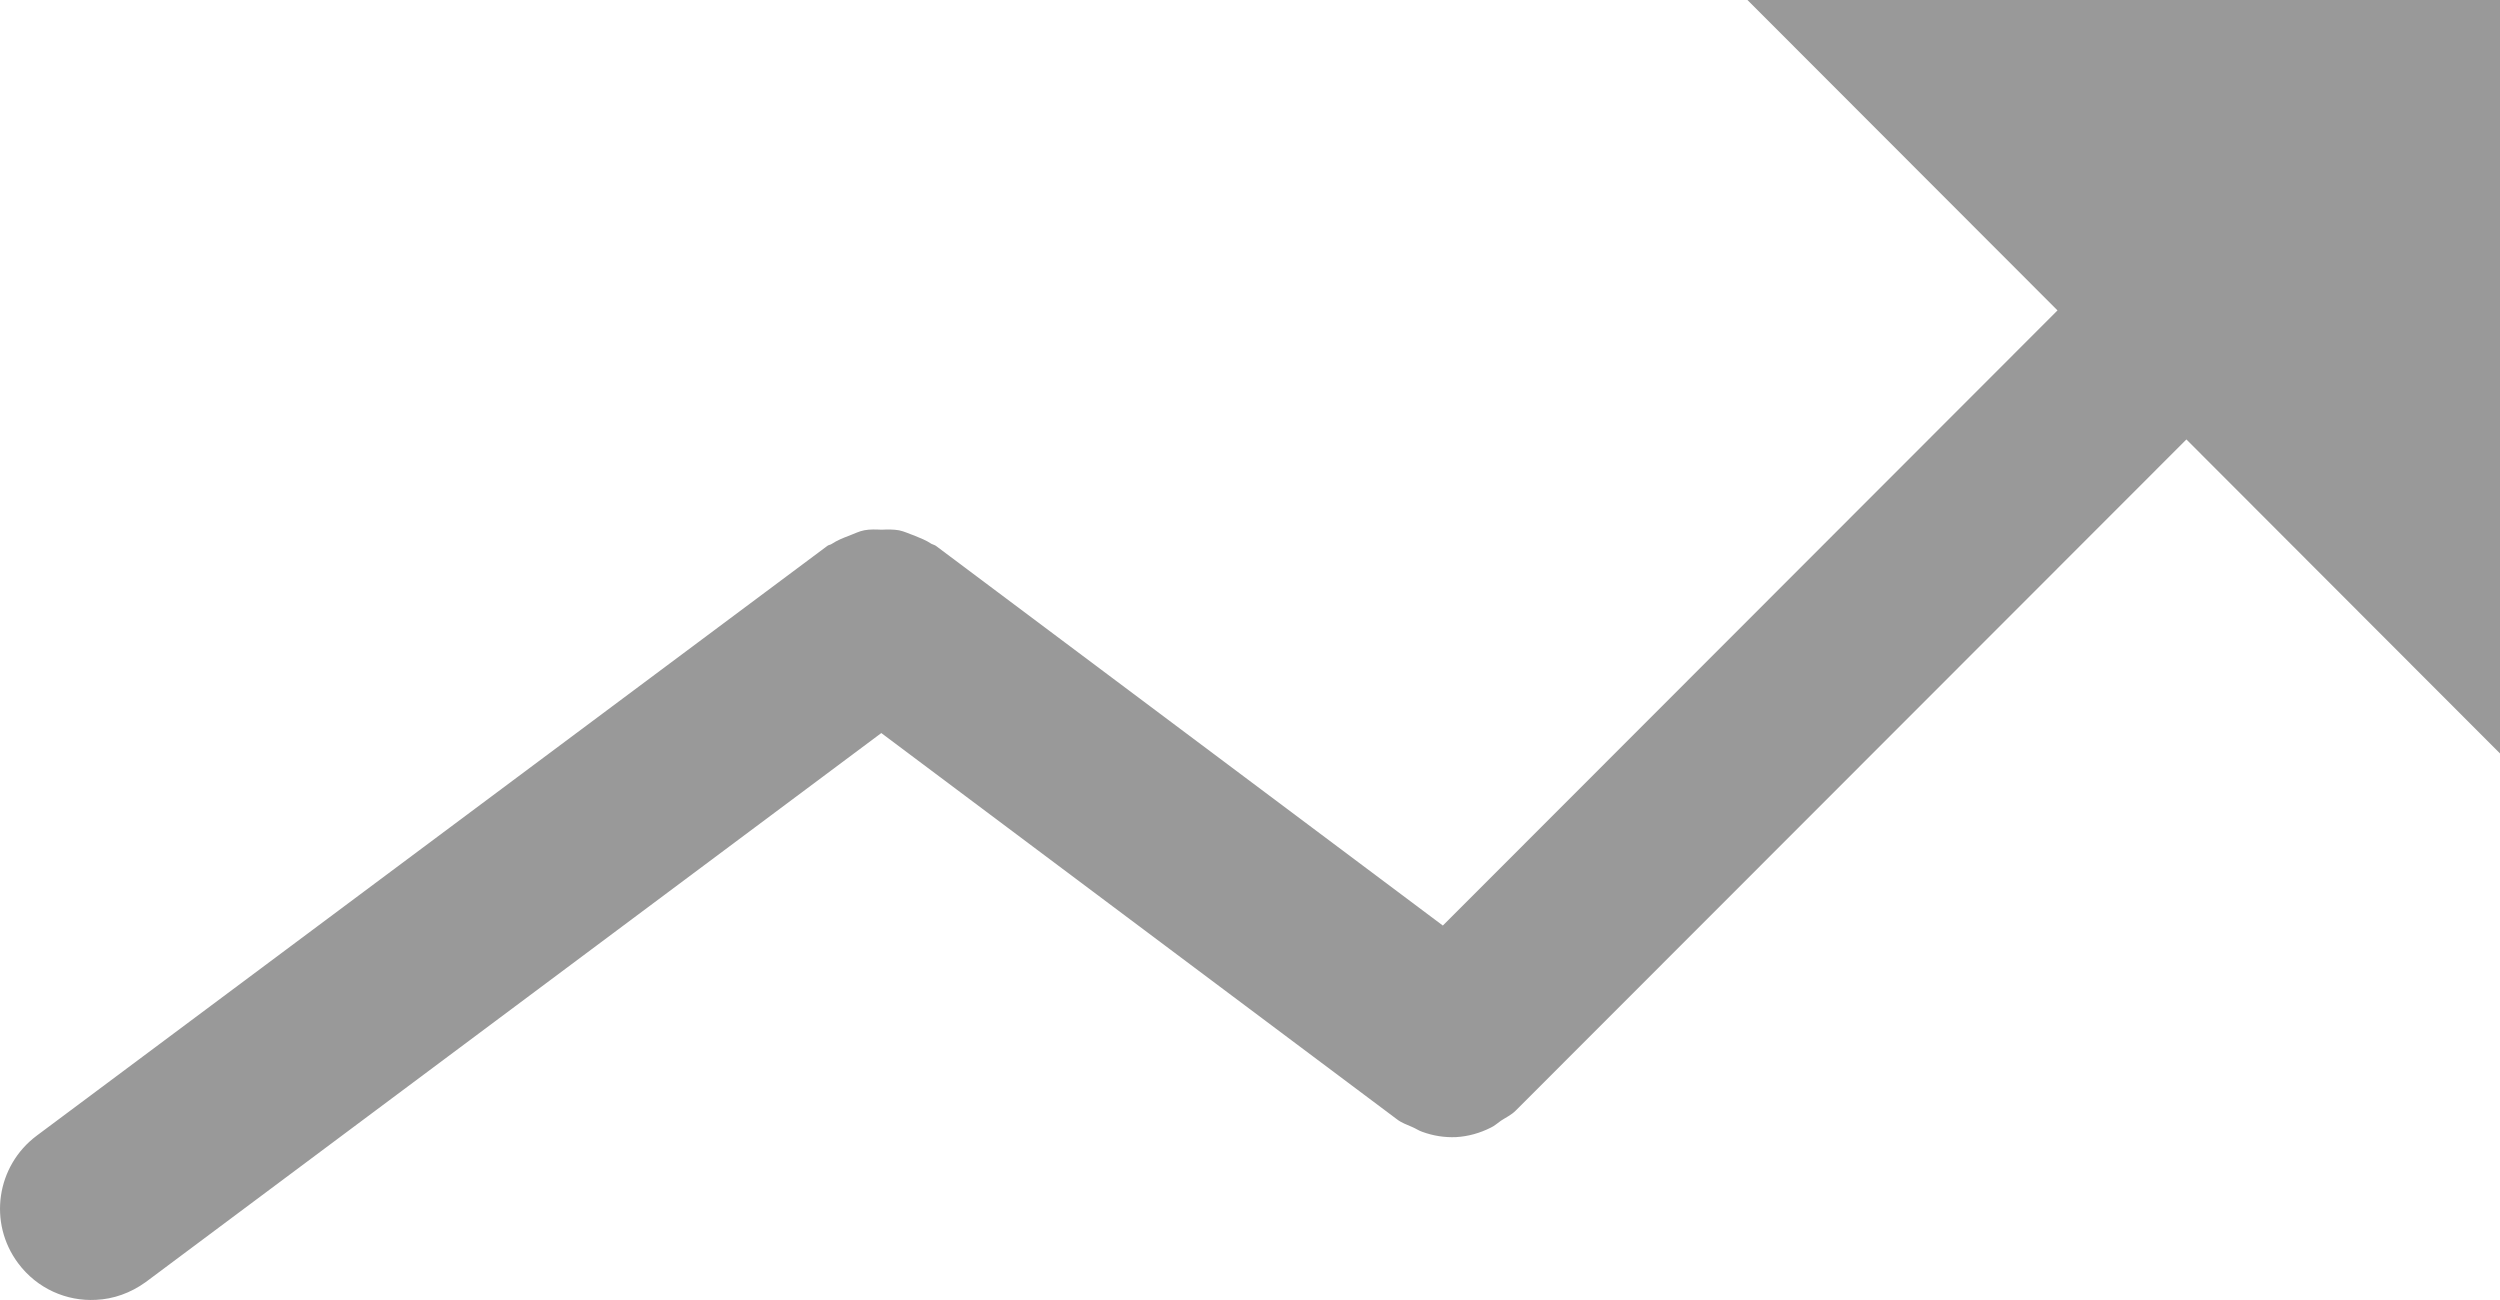 ﻿<?xml version="1.0" encoding="utf-8"?>
<svg version="1.1" xmlns:xlink="http://www.w3.org/1999/xlink" width="50px" height="26px" xmlns="http://www.w3.org/2000/svg">
  <g transform="matrix(1 0 0 1 -408 -595 )">
    <path d="M 50 0  L 34.949 0  L 41.15 6.208  L 28.857 18.511  L 18.725 10.922  C 18.697 10.899  18.659 10.893  18.629 10.877  C 18.524 10.806  18.407 10.761  18.288 10.712  C 18.182 10.676  18.091 10.629  17.981 10.606  C 17.864 10.586  17.751 10.589  17.63 10.594  C 17.514 10.589  17.405 10.584  17.287 10.605  C 17.181 10.625  17.083 10.676  16.982 10.714  C 16.861 10.759  16.745 10.806  16.63 10.881  C 16.601 10.9  16.568 10.898  16.544 10.92  L 0.735 22.713  C -0.072 23.316  -0.242 24.456  0.364 25.266  C 0.742 25.774  1.334 26.029  1.919 25.997  C 2.268 25.982  2.612 25.86  2.914 25.642  L 17.626 14.661  L 27.934 22.382  C 28.03 22.458  28.139 22.493  28.246 22.541  C 28.314 22.569  28.376 22.614  28.447 22.637  C 28.663 22.716  28.894 22.753  29.124 22.742  C 29.124 22.742  29.124 22.742  29.126 22.742  C 29.363 22.728  29.597 22.663  29.815 22.553  C 29.89 22.52  29.951 22.46  30.018 22.415  C 30.117 22.349  30.228 22.3  30.316 22.21  L 43.728 8.789  L 50 15.069  L 50 0  Z " fill-rule="nonzero" fill="#999999" stroke="none" transform="matrix(1 0 0 1 408 595 )" />
  </g>
</svg>